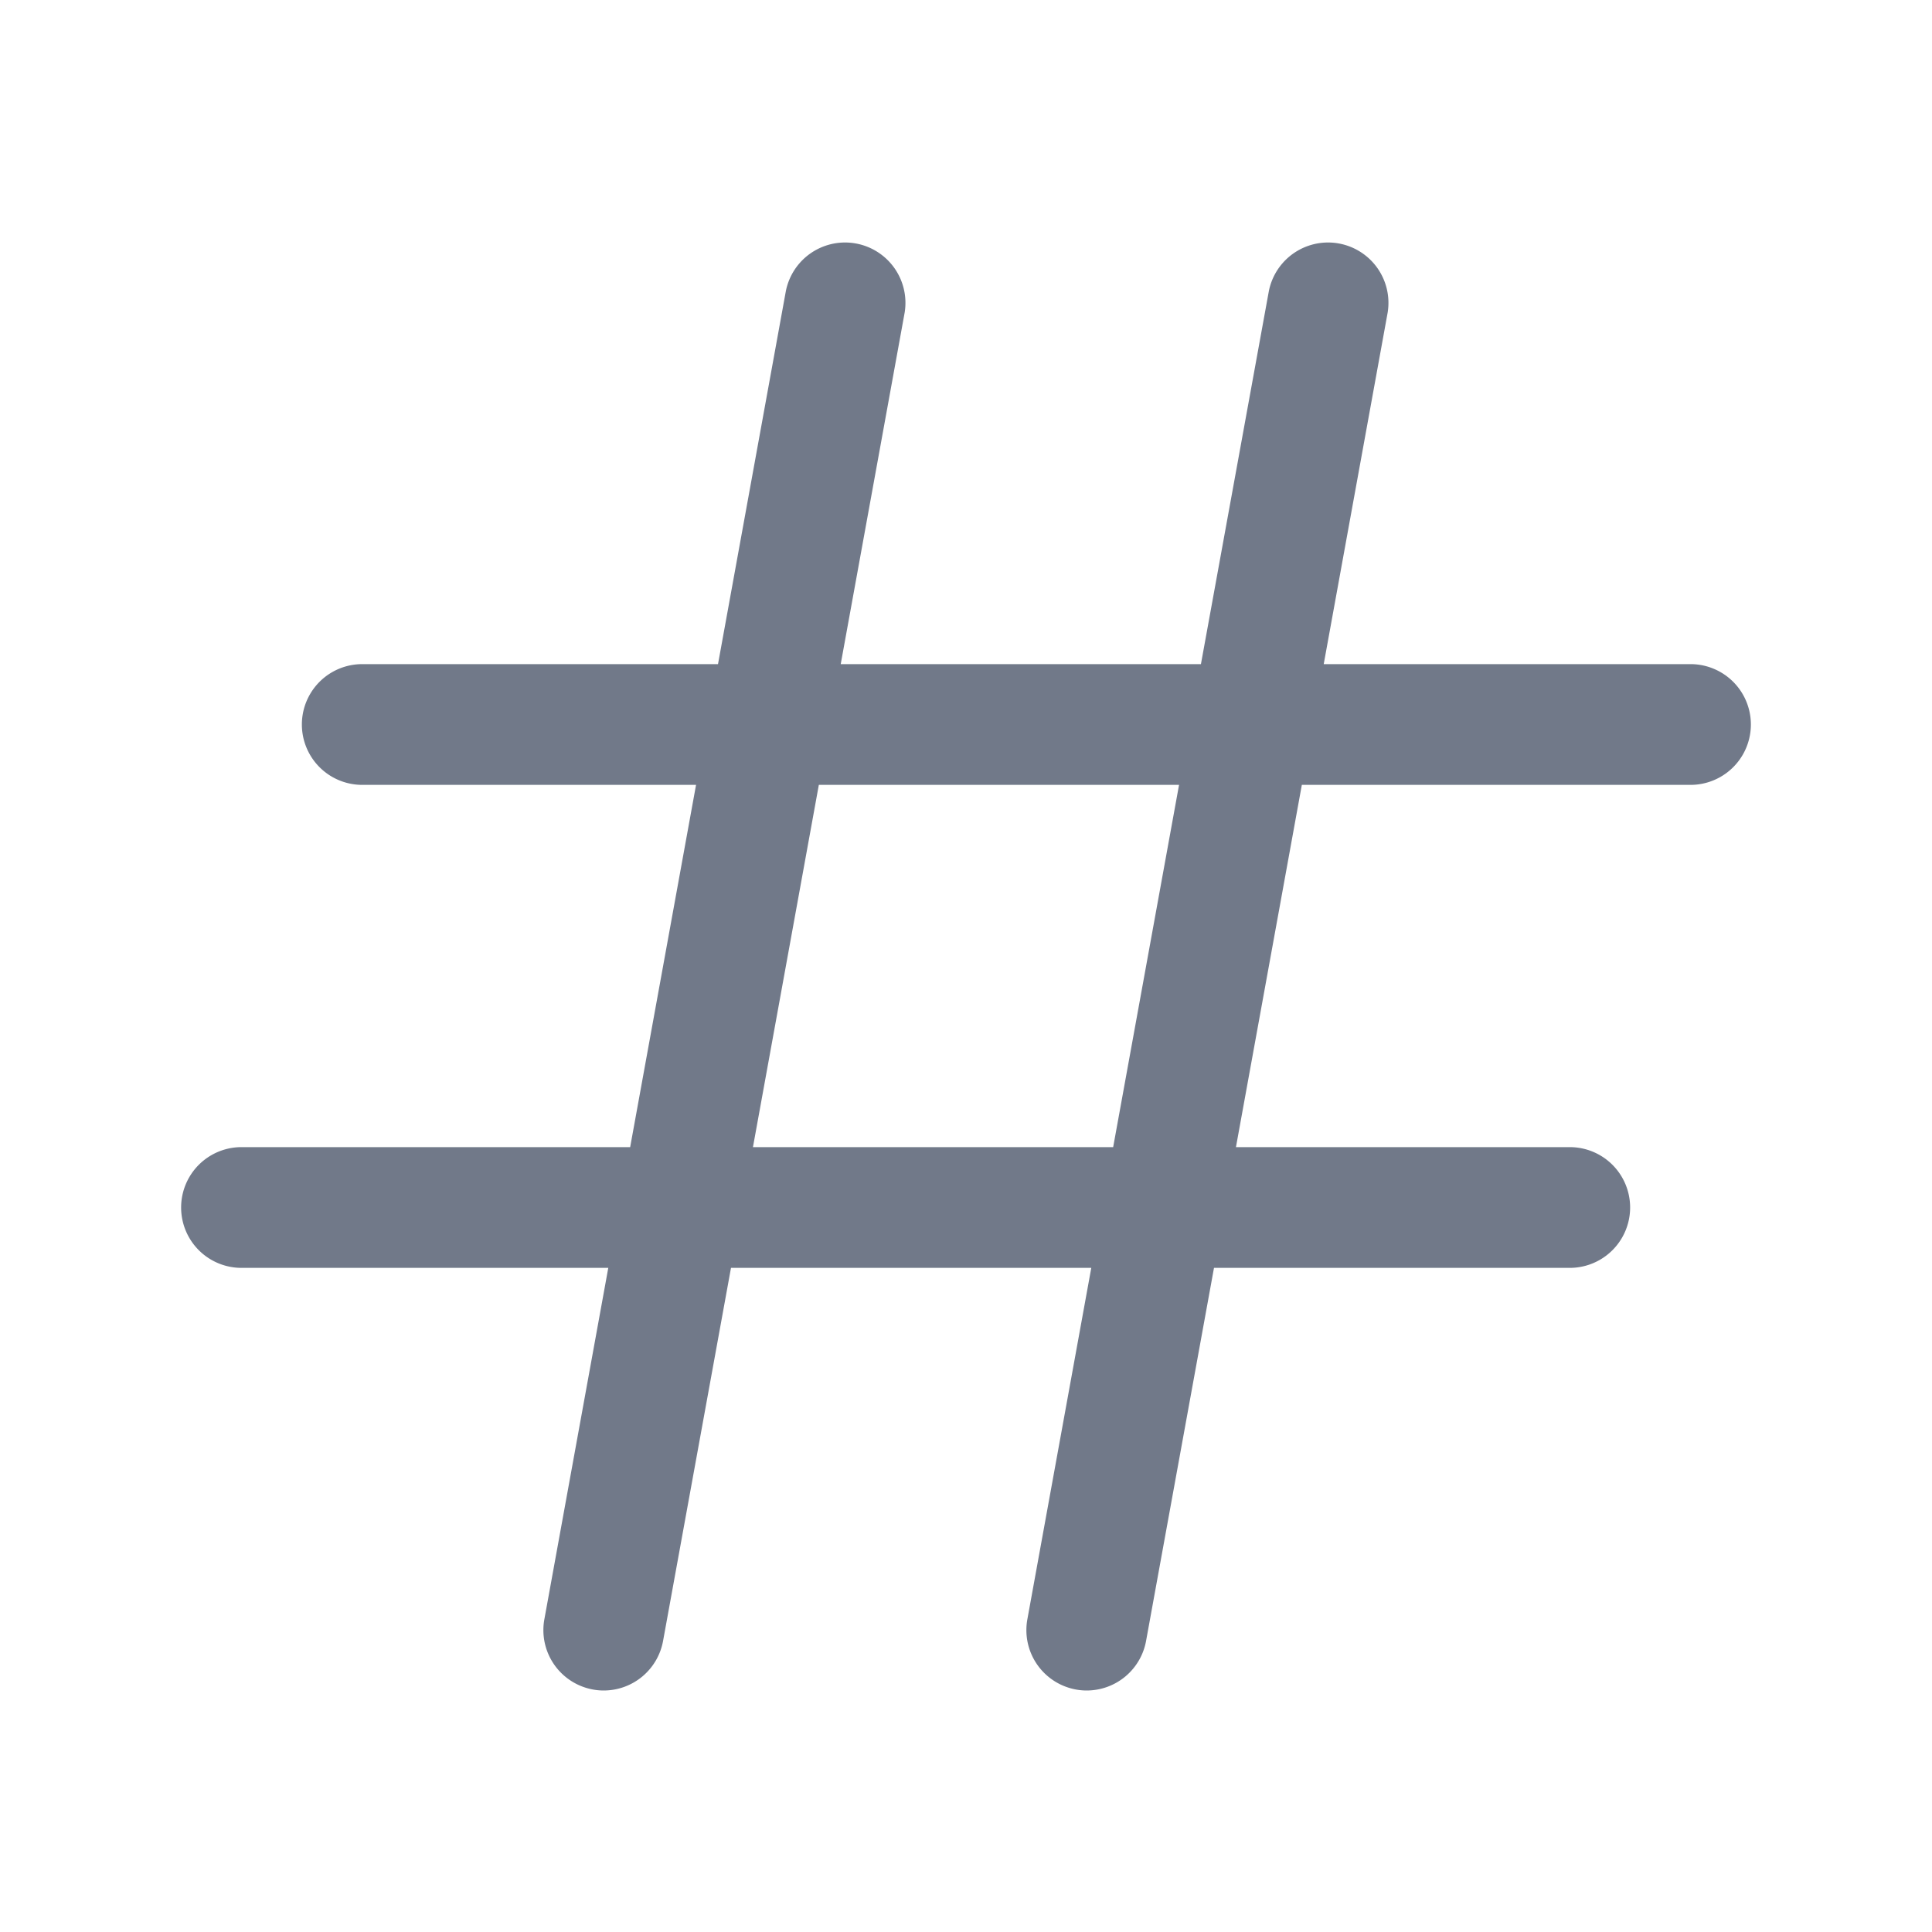 <svg xmlns="http://www.w3.org/2000/svg" width="16" height="16" fill="#717989" viewBox="0 0 256 256">
    <path d="M224,88H175.4l8.47-46.57a8,8,0,0,0-15.74-2.86l-9,49.43H111.4l8.47-46.57a8,8,0,0,0-15.74-2.86L95.14,88H48a8,8,0,0,0,0,16H92.23L83.5,152H32a8,8,0,0,0,0,16H80.6l-8.47,46.57a8,8,0,0,0,6.44,9.3A7.79,7.79,0,0,0,80,224a8,8,0,0,0,7.86-6.57l9-49.43H144.6l-8.47,46.57a8,8,0,0,0,6.44,9.3A7.79,7.79,0,0,0,144,224a8,8,0,0,0,7.86-6.57l9-49.43H208a8,8,0,0,0,0-16H163.77l8.73-48H224a8,8,0,0,0,0-16Zm-76.5,64H99.77l8.73-48h47.73Z"/>
</svg>